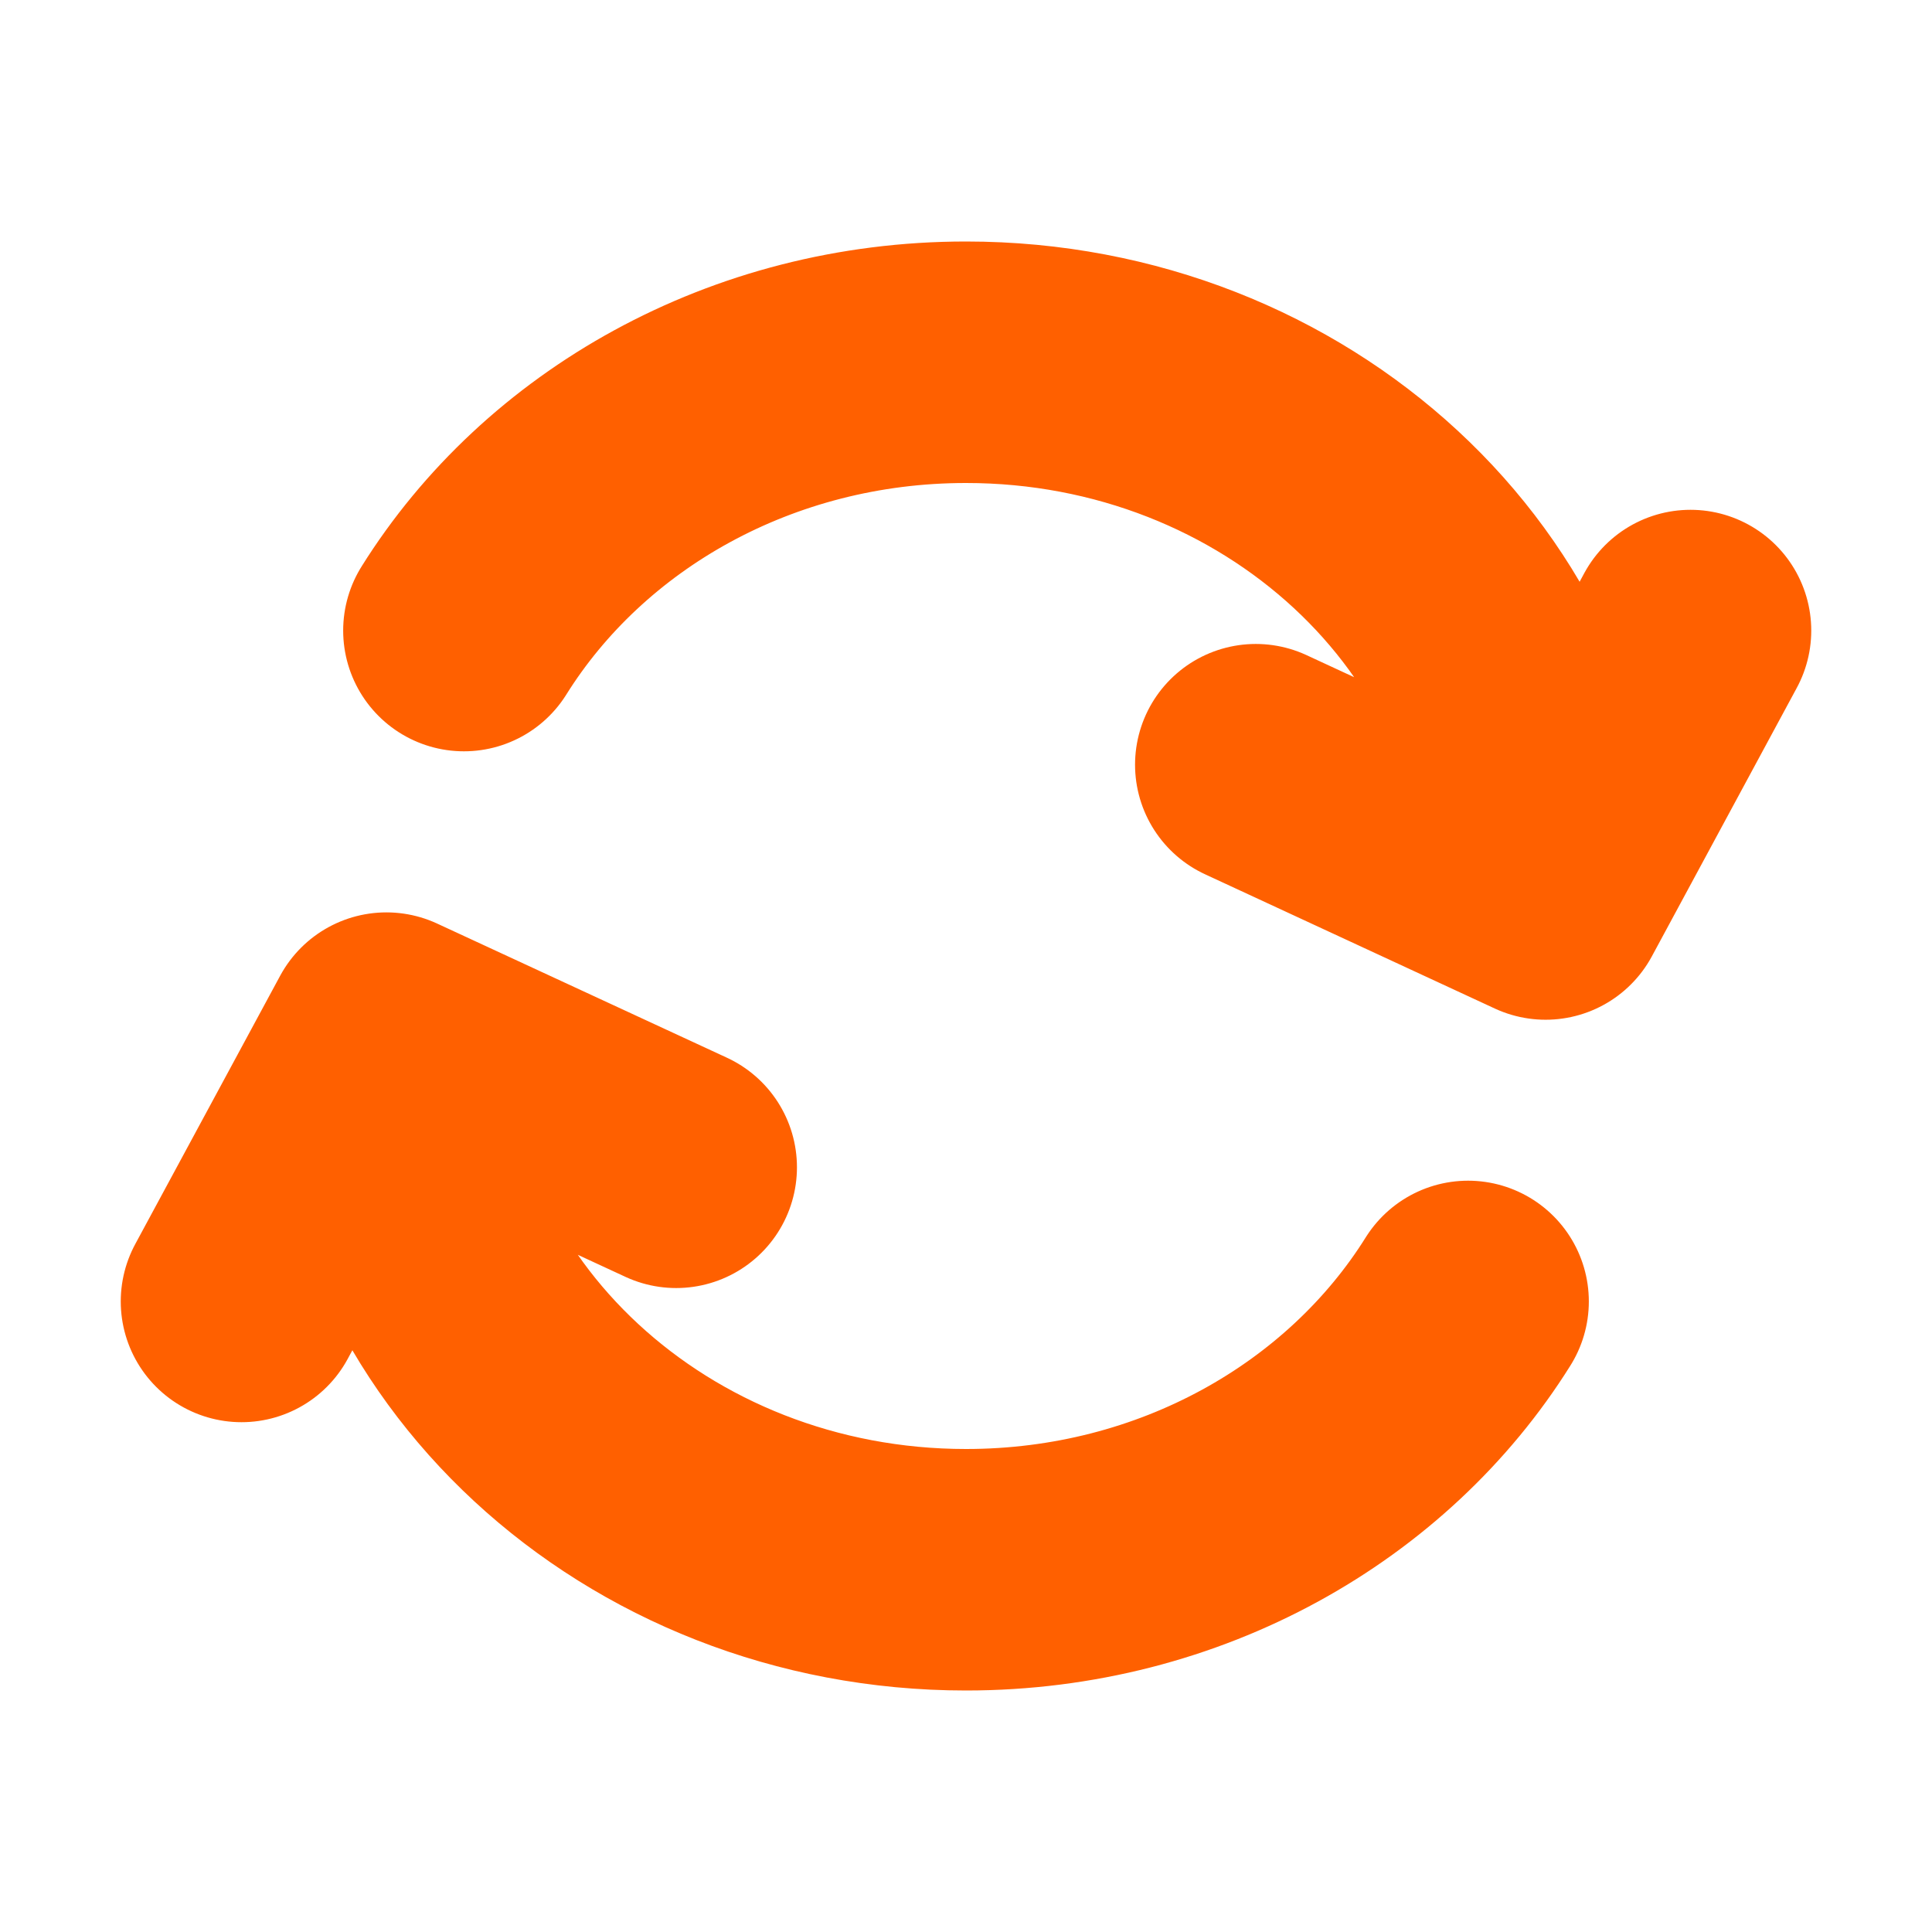 <svg width="16" height="16" viewBox="0 0 16 16" fill="none" xmlns="http://www.w3.org/2000/svg">
<path d="M10.4 6.333L12.8 7.445M12.8 7.445L14 5.222M12.8 7.445C12.8 4.99 10.651 3 8 3C6.223 3 4.672 3.894 3.842 5.222M3.2 8.556C3.2 11.01 5.349 13 8 13C9.777 13 11.328 12.106 12.158 10.778M3.2 8.556L5.6 9.667M3.2 8.556L2 10.778" stroke="#FF6000" stroke-width="2" stroke-linecap="round" stroke-linejoin="round"/>
</svg>
